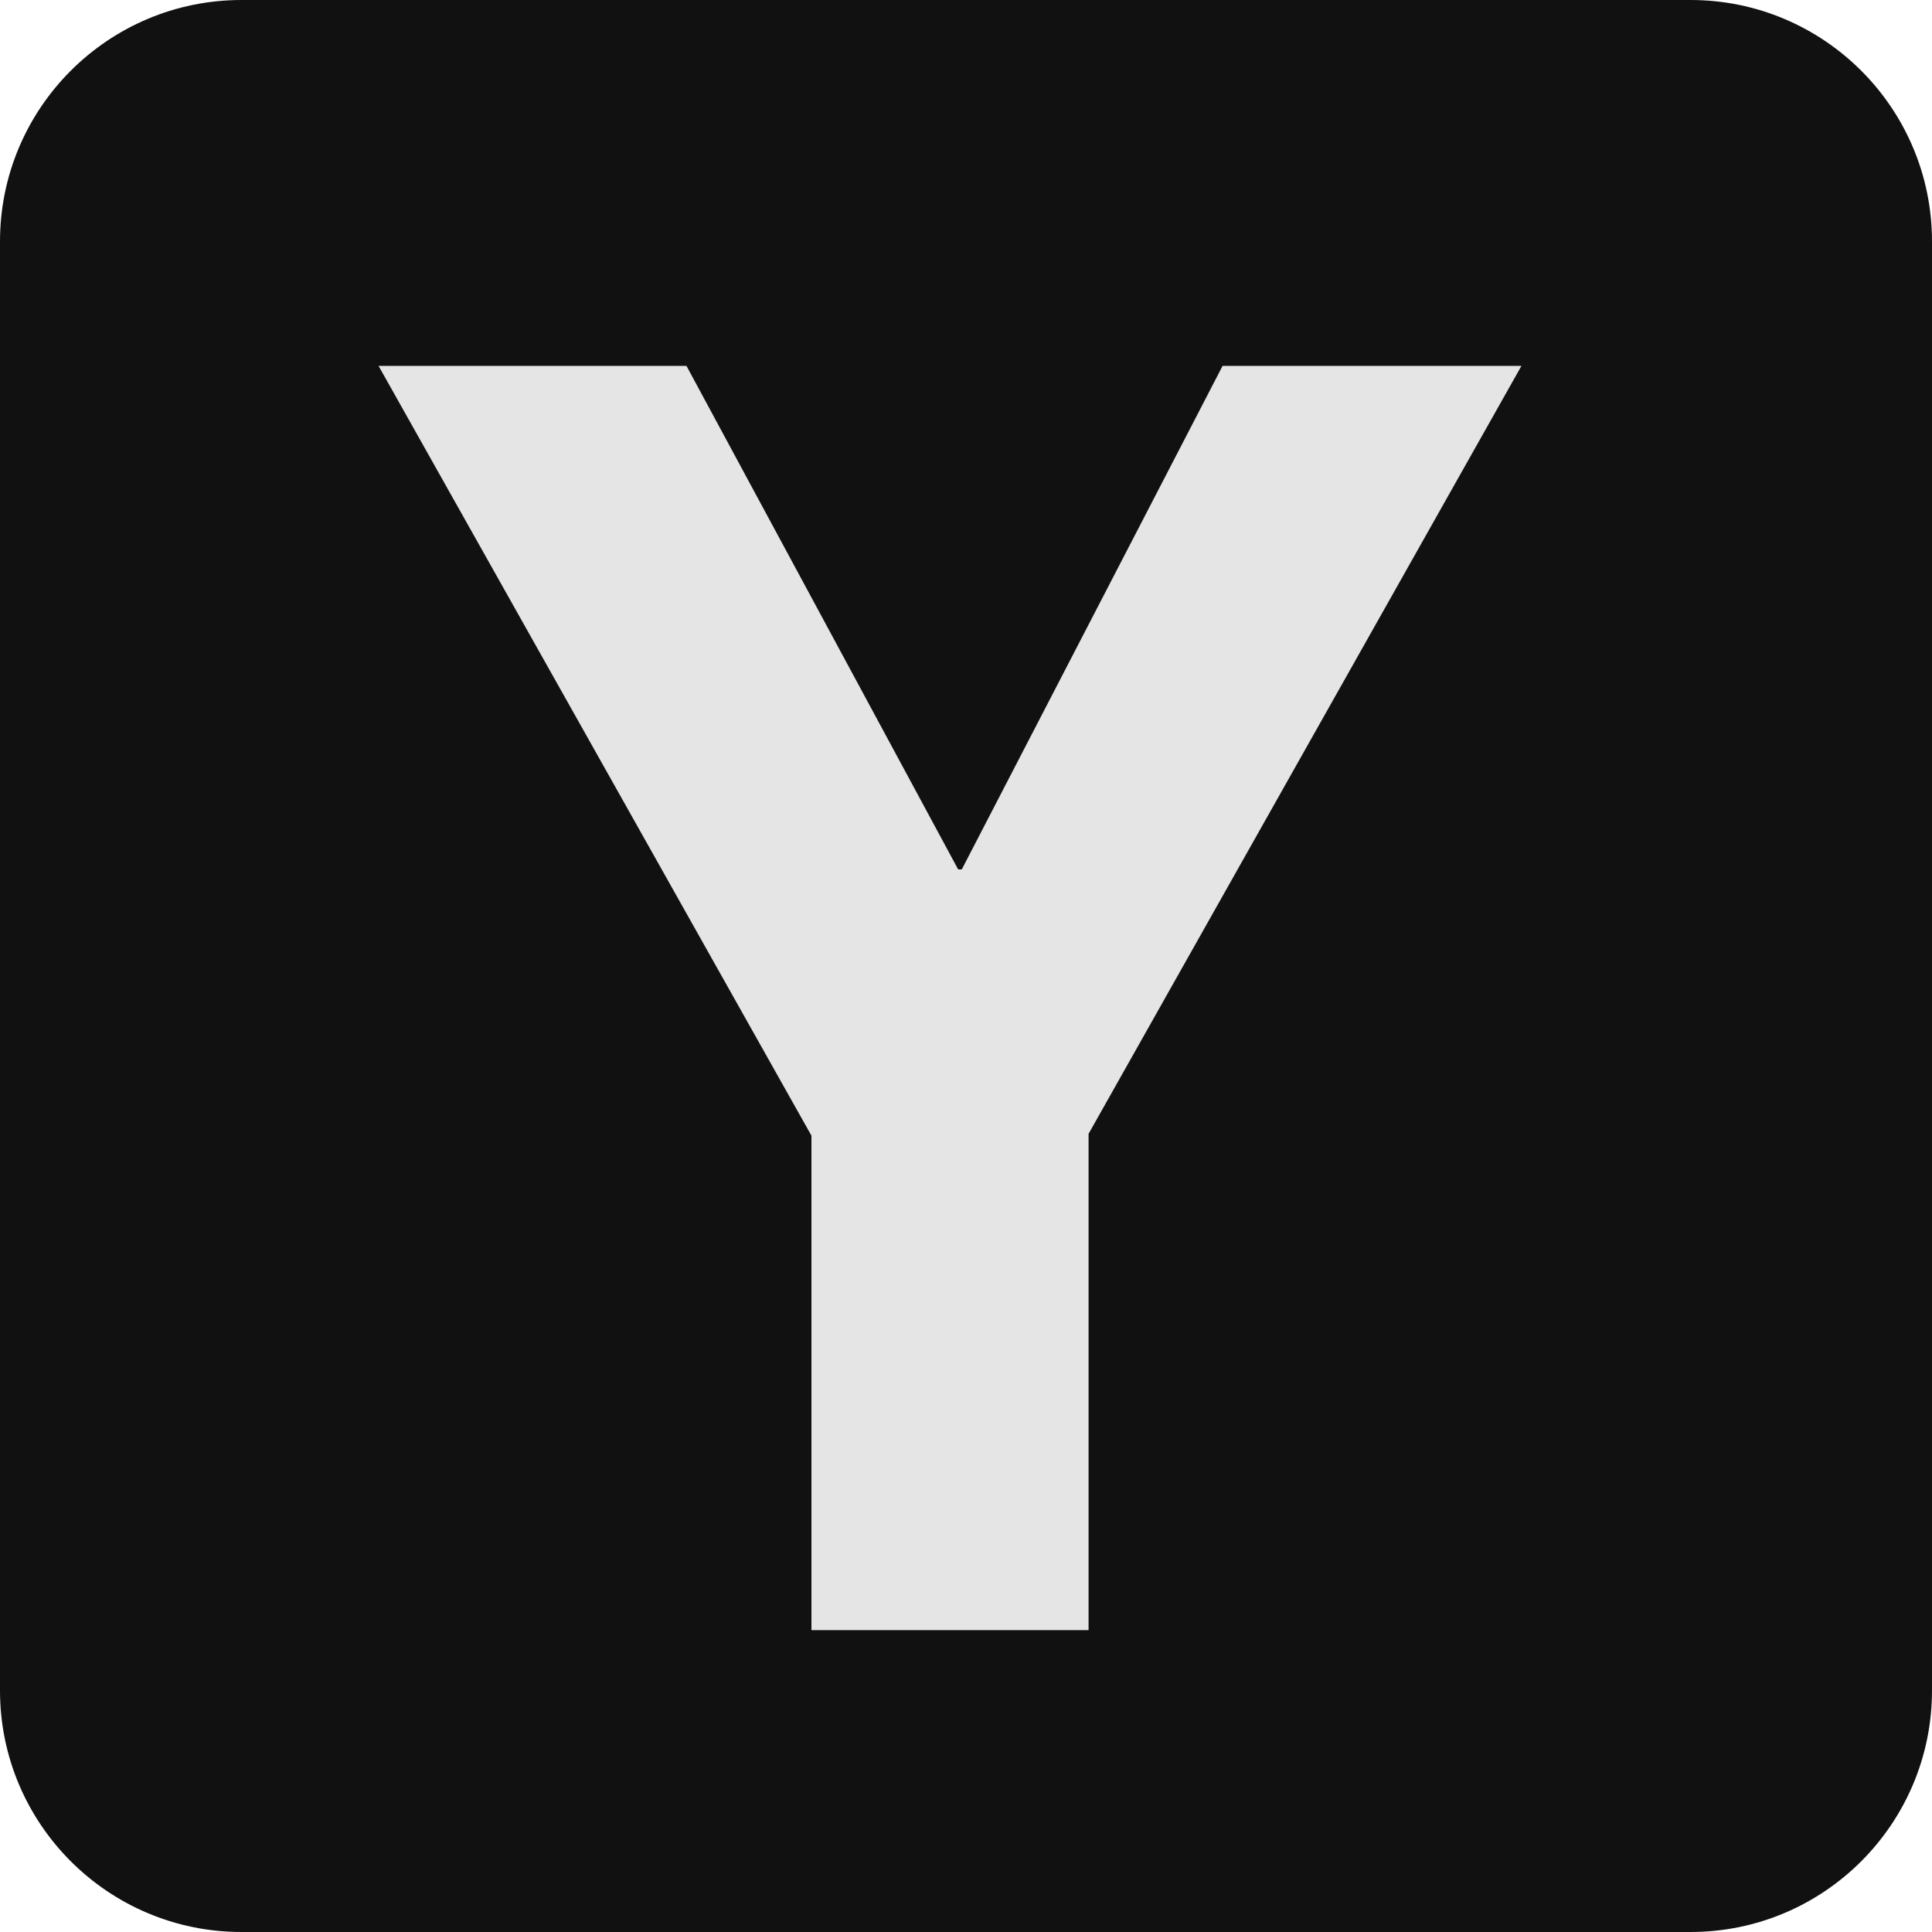 <svg width="32" height="32" viewBox="0 0 32 32" fill="none" xmlns="http://www.w3.org/2000/svg">
<g clip-path="url(#clip0_7_109)">
<path d="M0 4C0 1.791 1.791 0 4 0H28C30.209 0 32 1.791 32 4V28C32 30.209 30.209 32 28 32H4C1.791 32 0 30.209 0 28V4Z" fill="#111111"/>
<path d="M13.44 27V18.81L6.27 6.06H11.37L15.87 14.4H15.93L20.25 6.06H25.2L18.03 18.78V27H13.44Z" fill="#E5E5E5"/>
</g>
<defs>
<clipPath id="clip0_7_109">
<path d="M0 4C0 1.791 1.791 0 4 0H28C30.209 0 32 1.791 32 4V28C32 30.209 30.209 32 28 32H4C1.791 32 0 30.209 0 28V4Z" fill="white"/>
</clipPath>
</defs>
</svg>
